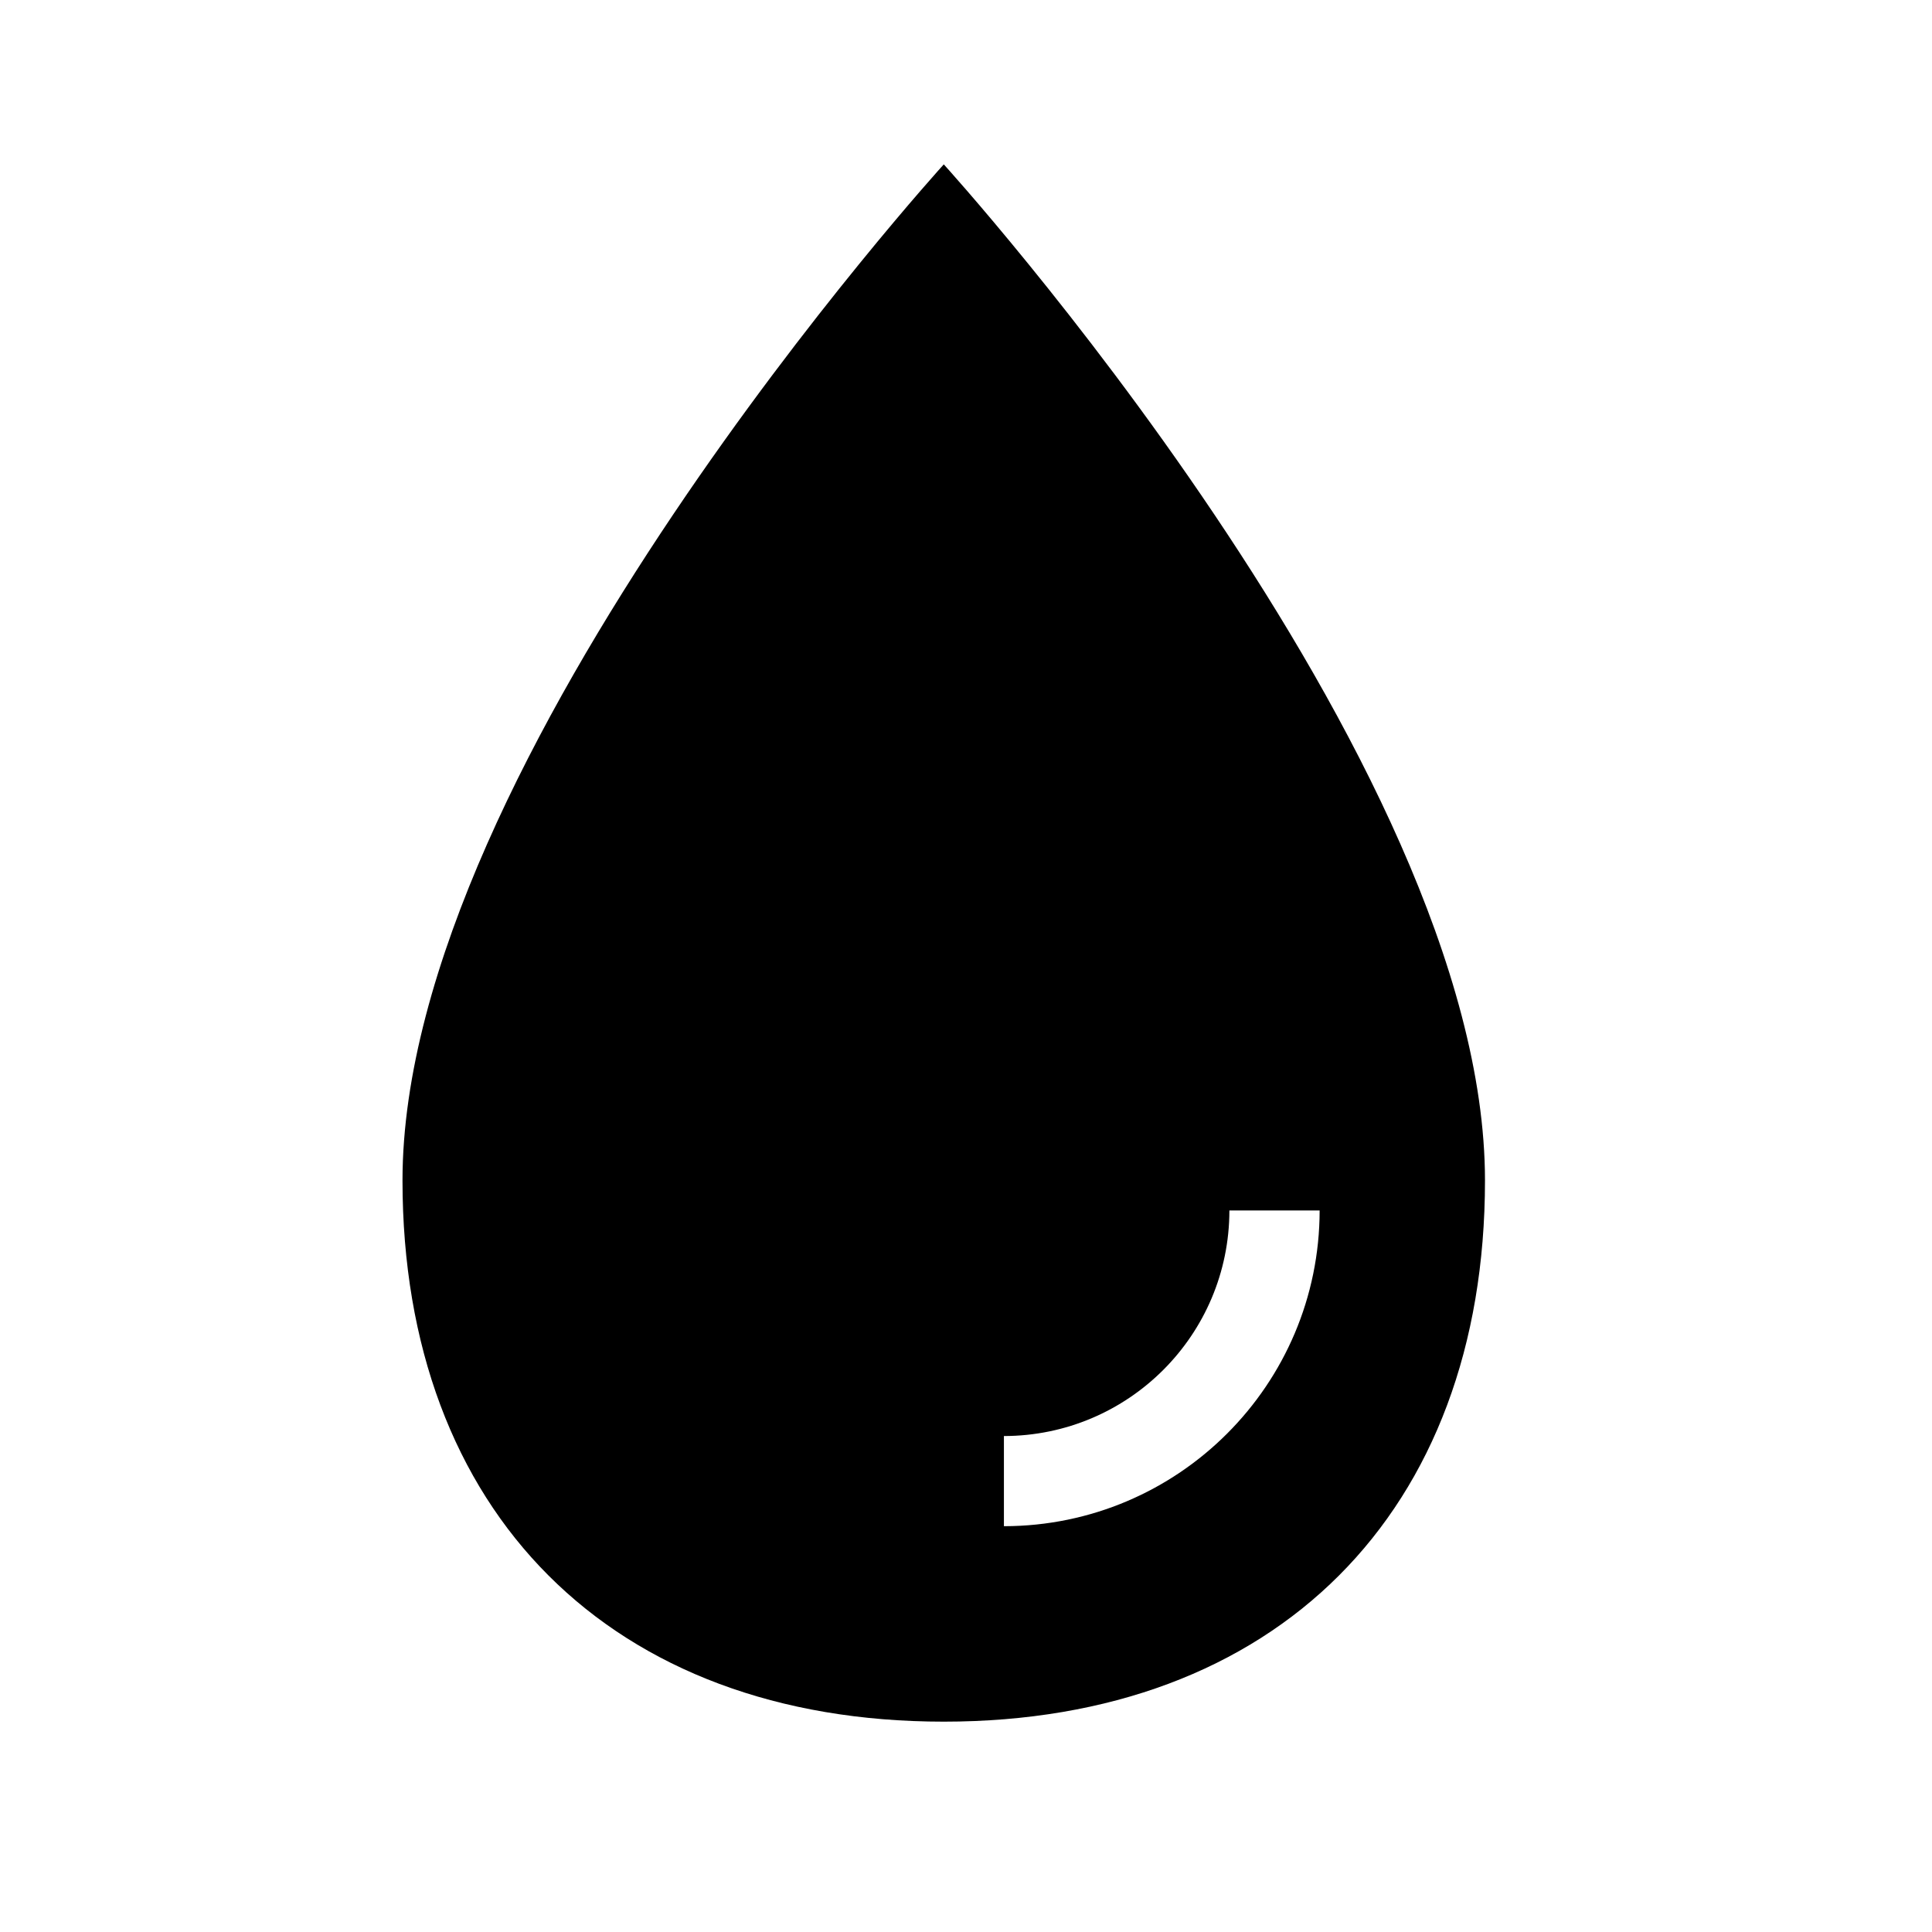 <?xml version="1.0" encoding="UTF-8"?>
<svg width="24px" height="24px" viewBox="0 0 24 24" version="1.1" xmlns="http://www.w3.org/2000/svg" xmlns:xlink="http://www.w3.org/1999/xlink">
    <title>99. Icons/Sharp/water</title>
    <defs>
        <filter id="filter-1">
            <feColorMatrix in="SourceGraphic" type="matrix" values="0 0 0 0 1 0 0 0 0 0.388 0 0 0 0 0 0 0 0 1 0"></feColorMatrix>
        </filter>
    </defs>
    <g id="99.-Icons/Sharp/water" stroke="none" stroke-width="1" fill="none" fill-rule="evenodd">
        <g filter="url(#filter-1)" id="water-sharp">
            <g transform="translate(5, 2)">
                <path d="M6.724,0.042 C6.724,0.042 0,7.434 0,12.664 C0,16.789 2.598,19.387 6.724,19.387 C10.849,19.387 13.447,16.789 13.447,12.664 C13.447,7.434 6.724,0.042 6.724,0.042 Z M7.471,16.959 L7.471,15.839 C9.017,15.837 10.271,14.584 10.272,13.037 L11.393,13.037 C11.391,15.202 9.636,16.957 7.471,16.959 L7.471,16.959 Z" id="Shape" fill="#000000" fill-rule="nonzero"></path>
            </g>
        </g>
    </g>
</svg>